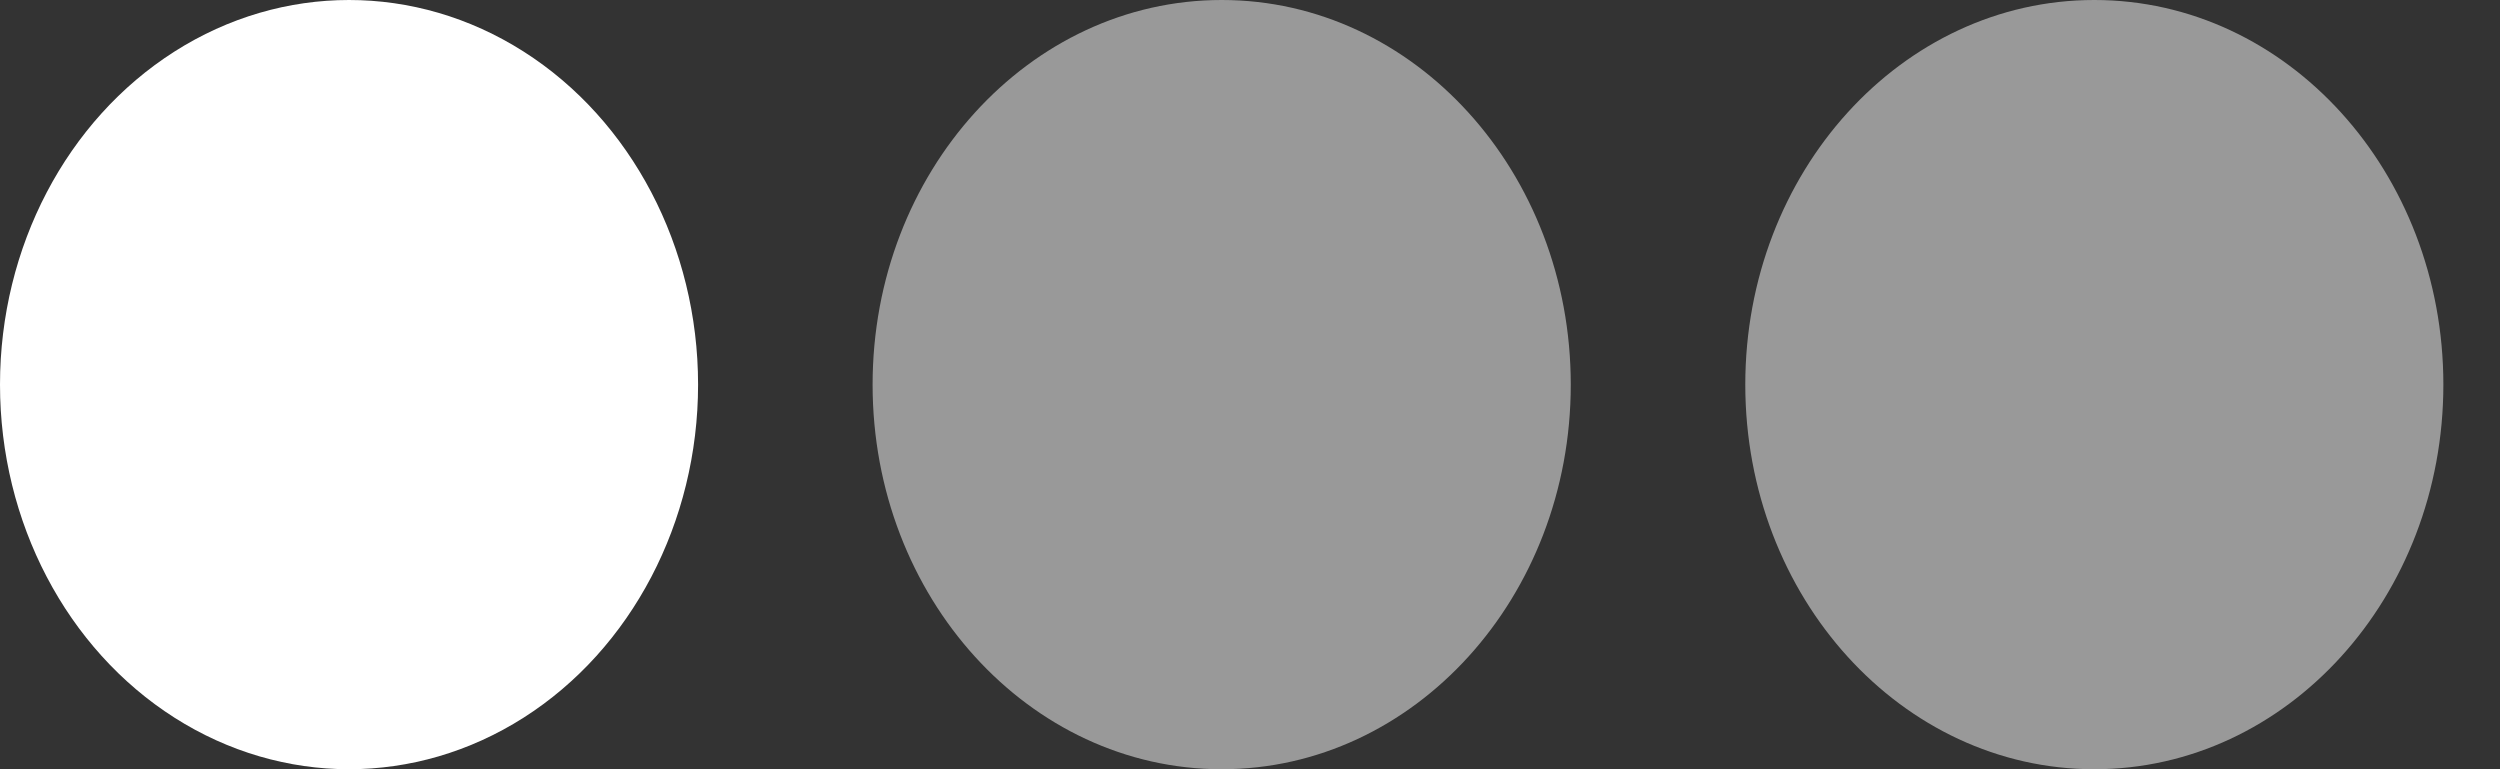 <svg width="26" height="8" viewBox="0 0 26 8" fill="none" xmlns="http://www.w3.org/2000/svg">
<rect x="0" y="0" width="26" height="8" fill="#333333" stroke="none"/>
<ellipse cx="3.63" cy="4" rx="3.63" ry="4" fill="white"/>
<path d="M16.336 4C16.336 6.209 14.71 8 12.706 8C10.701 8 9.075 6.209 9.075 4C9.075 1.791 10.701 0 12.706 0C14.71 0 16.336 1.791 16.336 4Z" fill="#999999"/>
<path d="M25.411 4C25.411 6.209 23.786 8 21.781 8C19.776 8 18.151 6.209 18.151 4C18.151 1.791 19.776 0 21.781 0C23.786 0 25.411 1.791 25.411 4Z" fill="#999999"/>
</svg>
